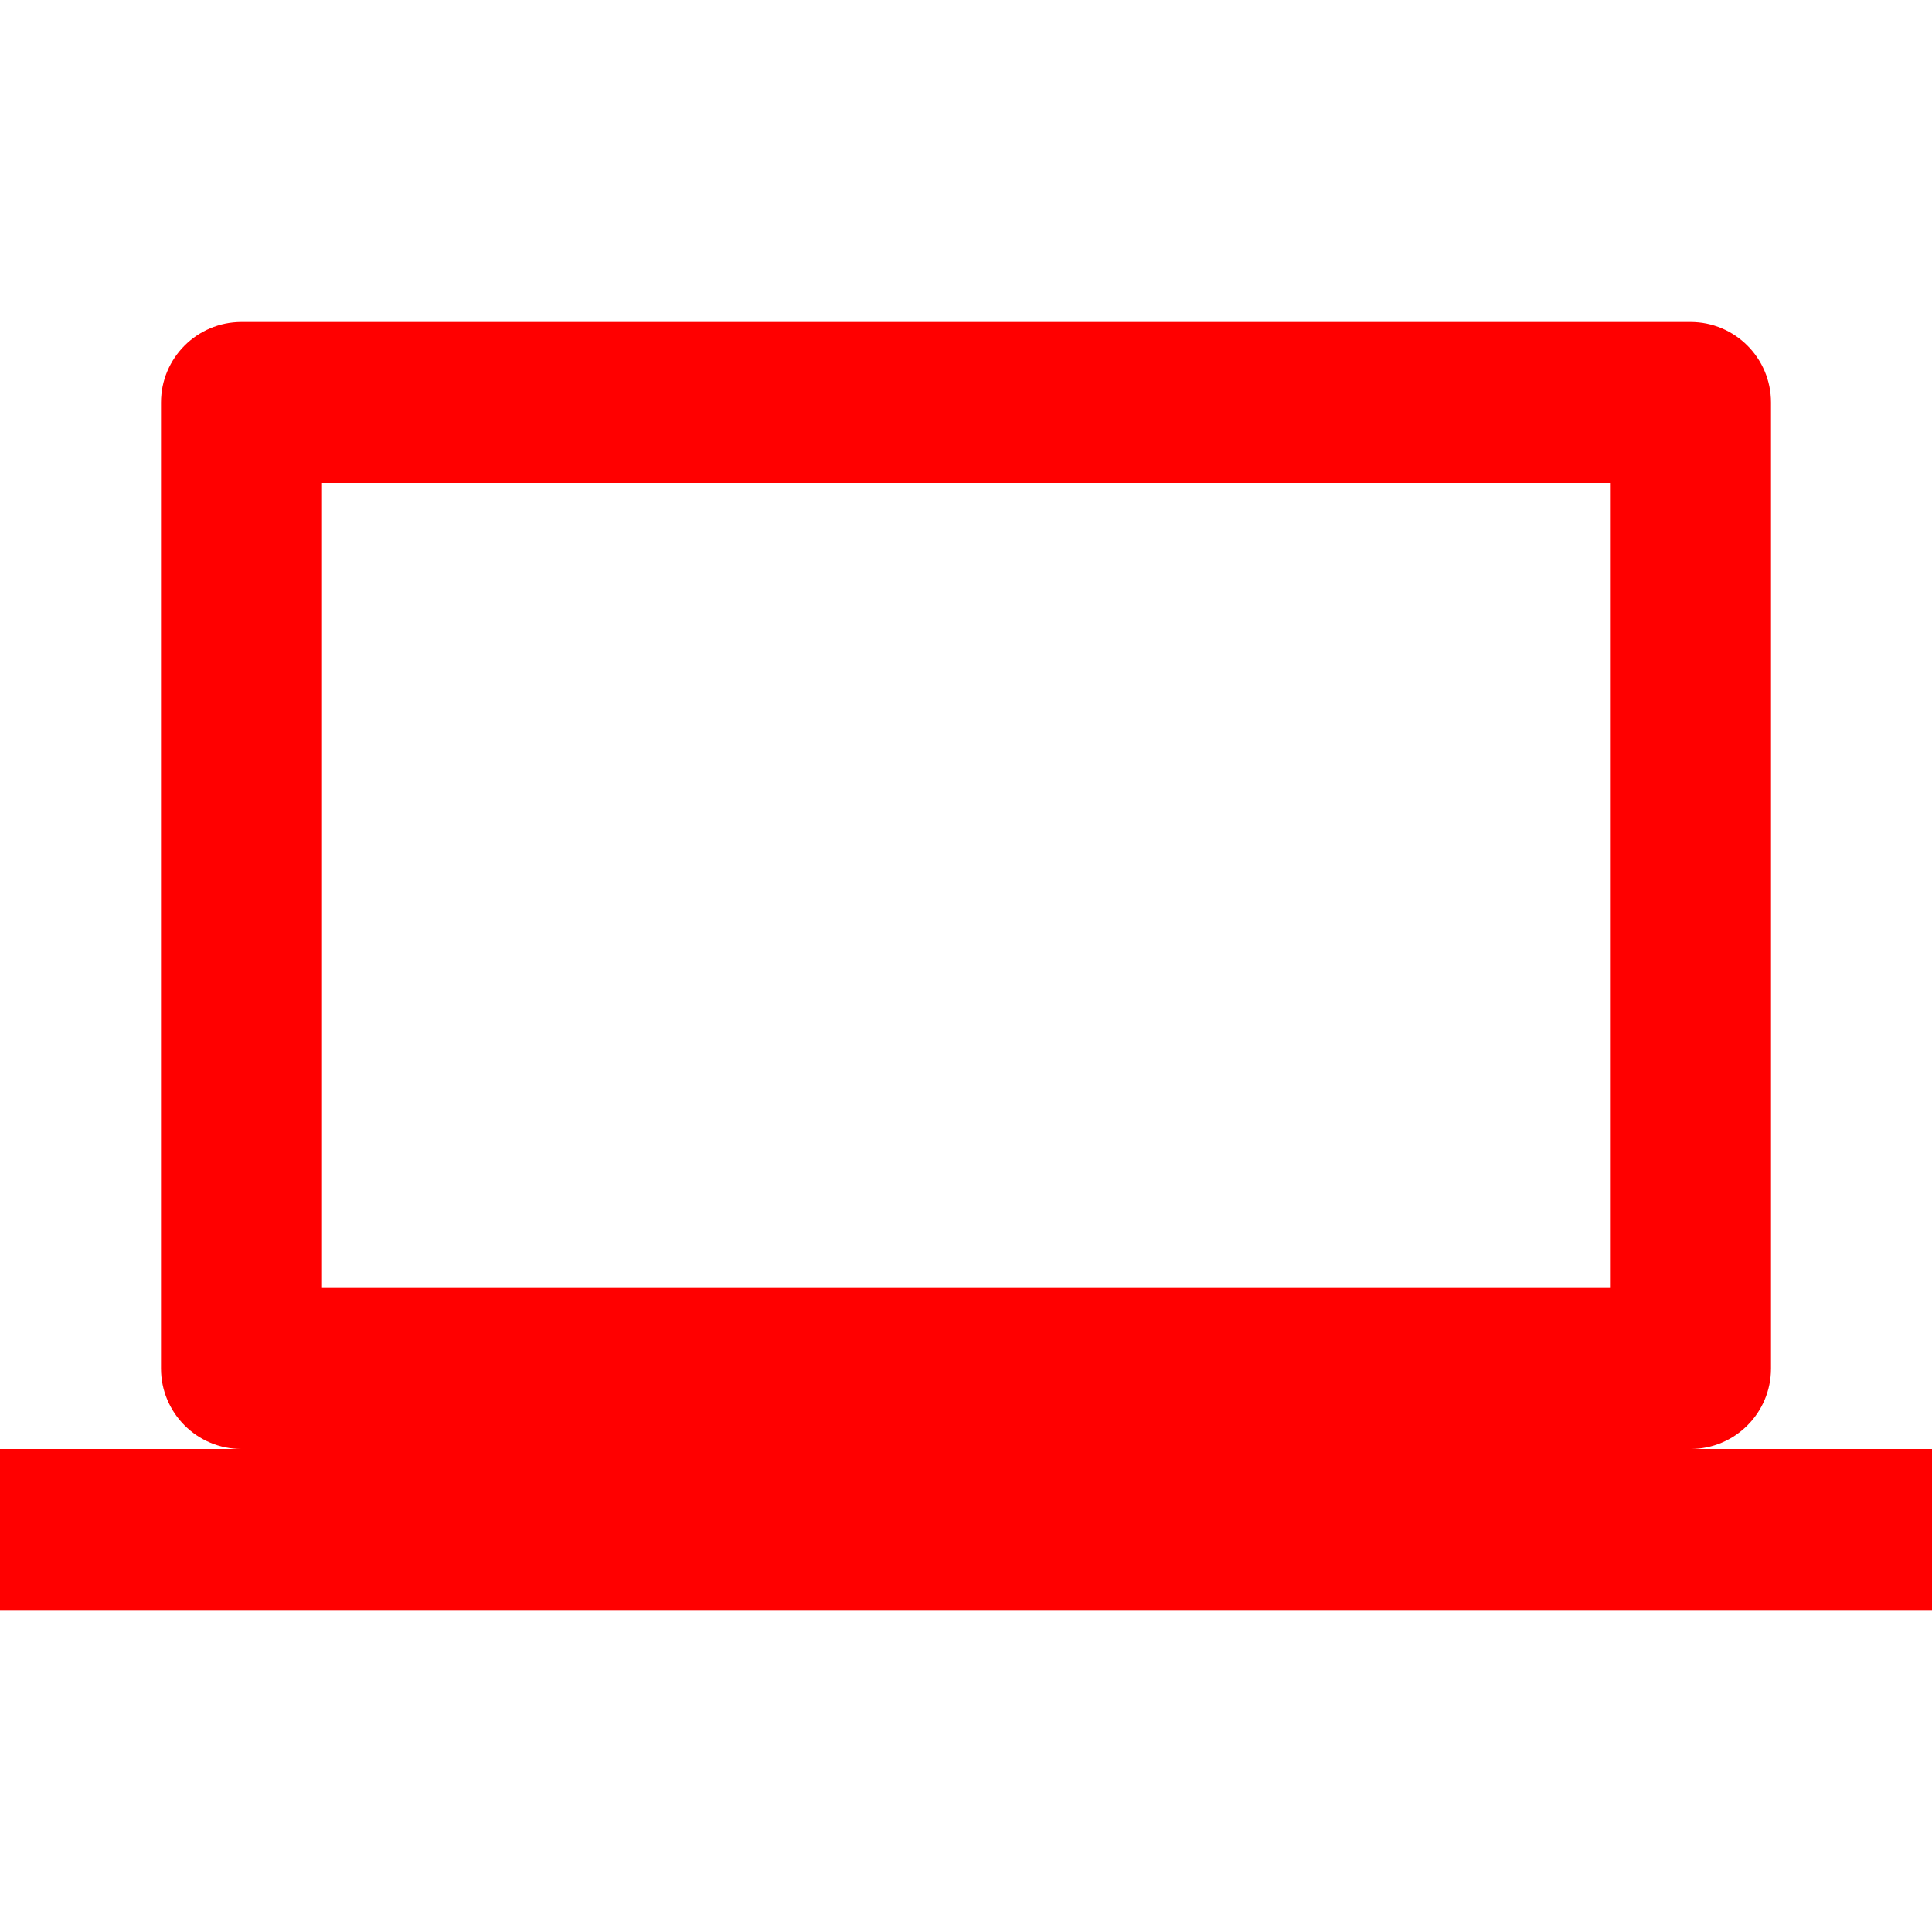 <svg width="24" height="24" viewBox="0 0 24 24" fill="none" xmlns="http://www.w3.org/2000/svg">
  <path
    fill-rule="evenodd"
    clip-rule="evenodd"
    d="M3 4C2.448 4 2 4.448 2 5V17C2 17.552 2.448 18 3 18H11H0V20H24V18H13H21C21.552 18 22 17.552 22 17V5C22 4.448 21.552 4 21 4H3ZM20 6H4V16H20V6Z"
    fill="#FF0000"
  />
</svg>

